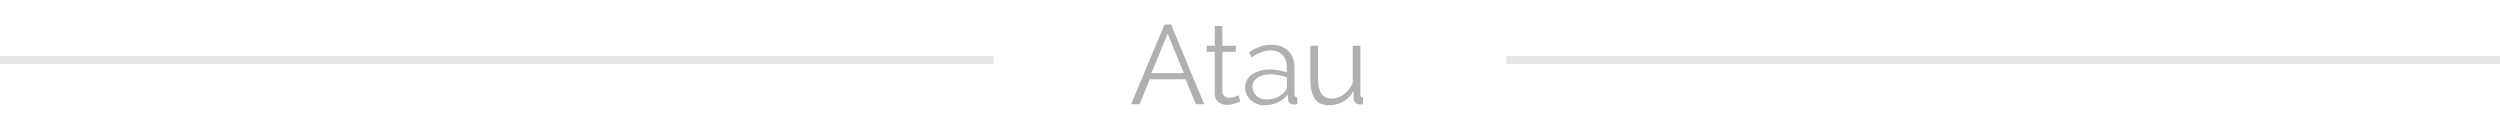 <svg width="312" height="16" viewBox="0 0 312 16" fill="none" xmlns="http://www.w3.org/2000/svg">
<path d="M145.326 3.06H146.152L150.282 13H149.246L147.958 9.892H143.492L142.218 13H141.168L145.326 3.06ZM147.734 9.122L145.732 4.208L143.702 9.122H147.734ZM154.792 12.65C154.736 12.678 154.652 12.715 154.54 12.762C154.438 12.809 154.316 12.855 154.176 12.902C154.036 12.949 153.878 12.991 153.7 13.028C153.523 13.065 153.336 13.084 153.14 13.084C152.935 13.084 152.739 13.056 152.552 13C152.366 12.944 152.202 12.86 152.062 12.748C151.922 12.627 151.81 12.477 151.726 12.3C151.642 12.123 151.6 11.917 151.6 11.684V6.462H150.592V5.706H151.6V3.242H152.552V5.706H154.232V6.462H152.552V11.418C152.571 11.689 152.664 11.889 152.832 12.02C153.01 12.141 153.21 12.202 153.434 12.202C153.705 12.202 153.943 12.16 154.148 12.076C154.354 11.983 154.484 11.917 154.54 11.88L154.792 12.65ZM157.816 13.14C157.47 13.14 157.148 13.084 156.85 12.972C156.56 12.851 156.304 12.687 156.08 12.482C155.865 12.277 155.697 12.039 155.576 11.768C155.454 11.488 155.394 11.189 155.394 10.872C155.394 10.555 155.468 10.261 155.618 9.99C155.767 9.719 155.977 9.486 156.248 9.29C156.518 9.094 156.84 8.945 157.214 8.842C157.587 8.73 157.998 8.674 158.446 8.674C158.819 8.674 159.197 8.707 159.58 8.772C159.962 8.837 160.303 8.931 160.602 9.052V8.394C160.602 7.75 160.42 7.241 160.056 6.868C159.692 6.485 159.188 6.294 158.544 6.294C158.17 6.294 157.788 6.369 157.396 6.518C157.004 6.667 156.607 6.882 156.206 7.162L155.87 6.532C156.812 5.897 157.727 5.58 158.614 5.58C159.528 5.58 160.247 5.837 160.77 6.35C161.292 6.863 161.554 7.573 161.554 8.478V11.768C161.554 12.029 161.67 12.16 161.904 12.16V13C161.745 13.028 161.624 13.042 161.54 13.042C161.297 13.042 161.106 12.981 160.966 12.86C160.835 12.739 160.765 12.571 160.756 12.356L160.728 11.782C160.392 12.221 159.967 12.557 159.454 12.79C158.95 13.023 158.404 13.14 157.816 13.14ZM158.04 12.412C158.534 12.412 158.987 12.319 159.398 12.132C159.818 11.945 160.135 11.698 160.35 11.39C160.434 11.306 160.494 11.217 160.532 11.124C160.578 11.021 160.602 10.928 160.602 10.844V9.654C160.284 9.533 159.953 9.439 159.608 9.374C159.272 9.309 158.926 9.276 158.572 9.276C157.9 9.276 157.354 9.416 156.934 9.696C156.514 9.976 156.304 10.345 156.304 10.802C156.304 11.026 156.346 11.236 156.43 11.432C156.523 11.628 156.644 11.801 156.794 11.95C156.952 12.09 157.139 12.202 157.354 12.286C157.568 12.37 157.797 12.412 158.04 12.412ZM165.893 13.14C165.099 13.14 164.507 12.879 164.115 12.356C163.732 11.824 163.541 11.035 163.541 9.99V5.706H164.493V9.822C164.493 11.474 165.057 12.3 166.187 12.3C166.467 12.3 166.742 12.253 167.013 12.16C167.283 12.067 167.531 11.931 167.755 11.754C167.988 11.577 168.193 11.367 168.371 11.124C168.557 10.881 168.707 10.606 168.819 10.298V5.706H169.771V11.768C169.771 12.029 169.883 12.16 170.107 12.16V13C169.995 13.019 169.901 13.028 169.827 13.028C169.761 13.028 169.715 13.028 169.687 13.028C169.463 13.019 169.281 12.939 169.141 12.79C169.001 12.641 168.931 12.44 168.931 12.188V11.348C168.613 11.917 168.179 12.361 167.629 12.678C167.087 12.986 166.509 13.14 165.893 13.14Z" fill="#B0B0B0"/>
<line x1="188" y1="7.5" x2="312" y2="7.5" stroke="#E5E5E5"/>
<line y1="7.5" x2="124" y2="7.5" stroke="#E5E5E5"/>
</svg>
